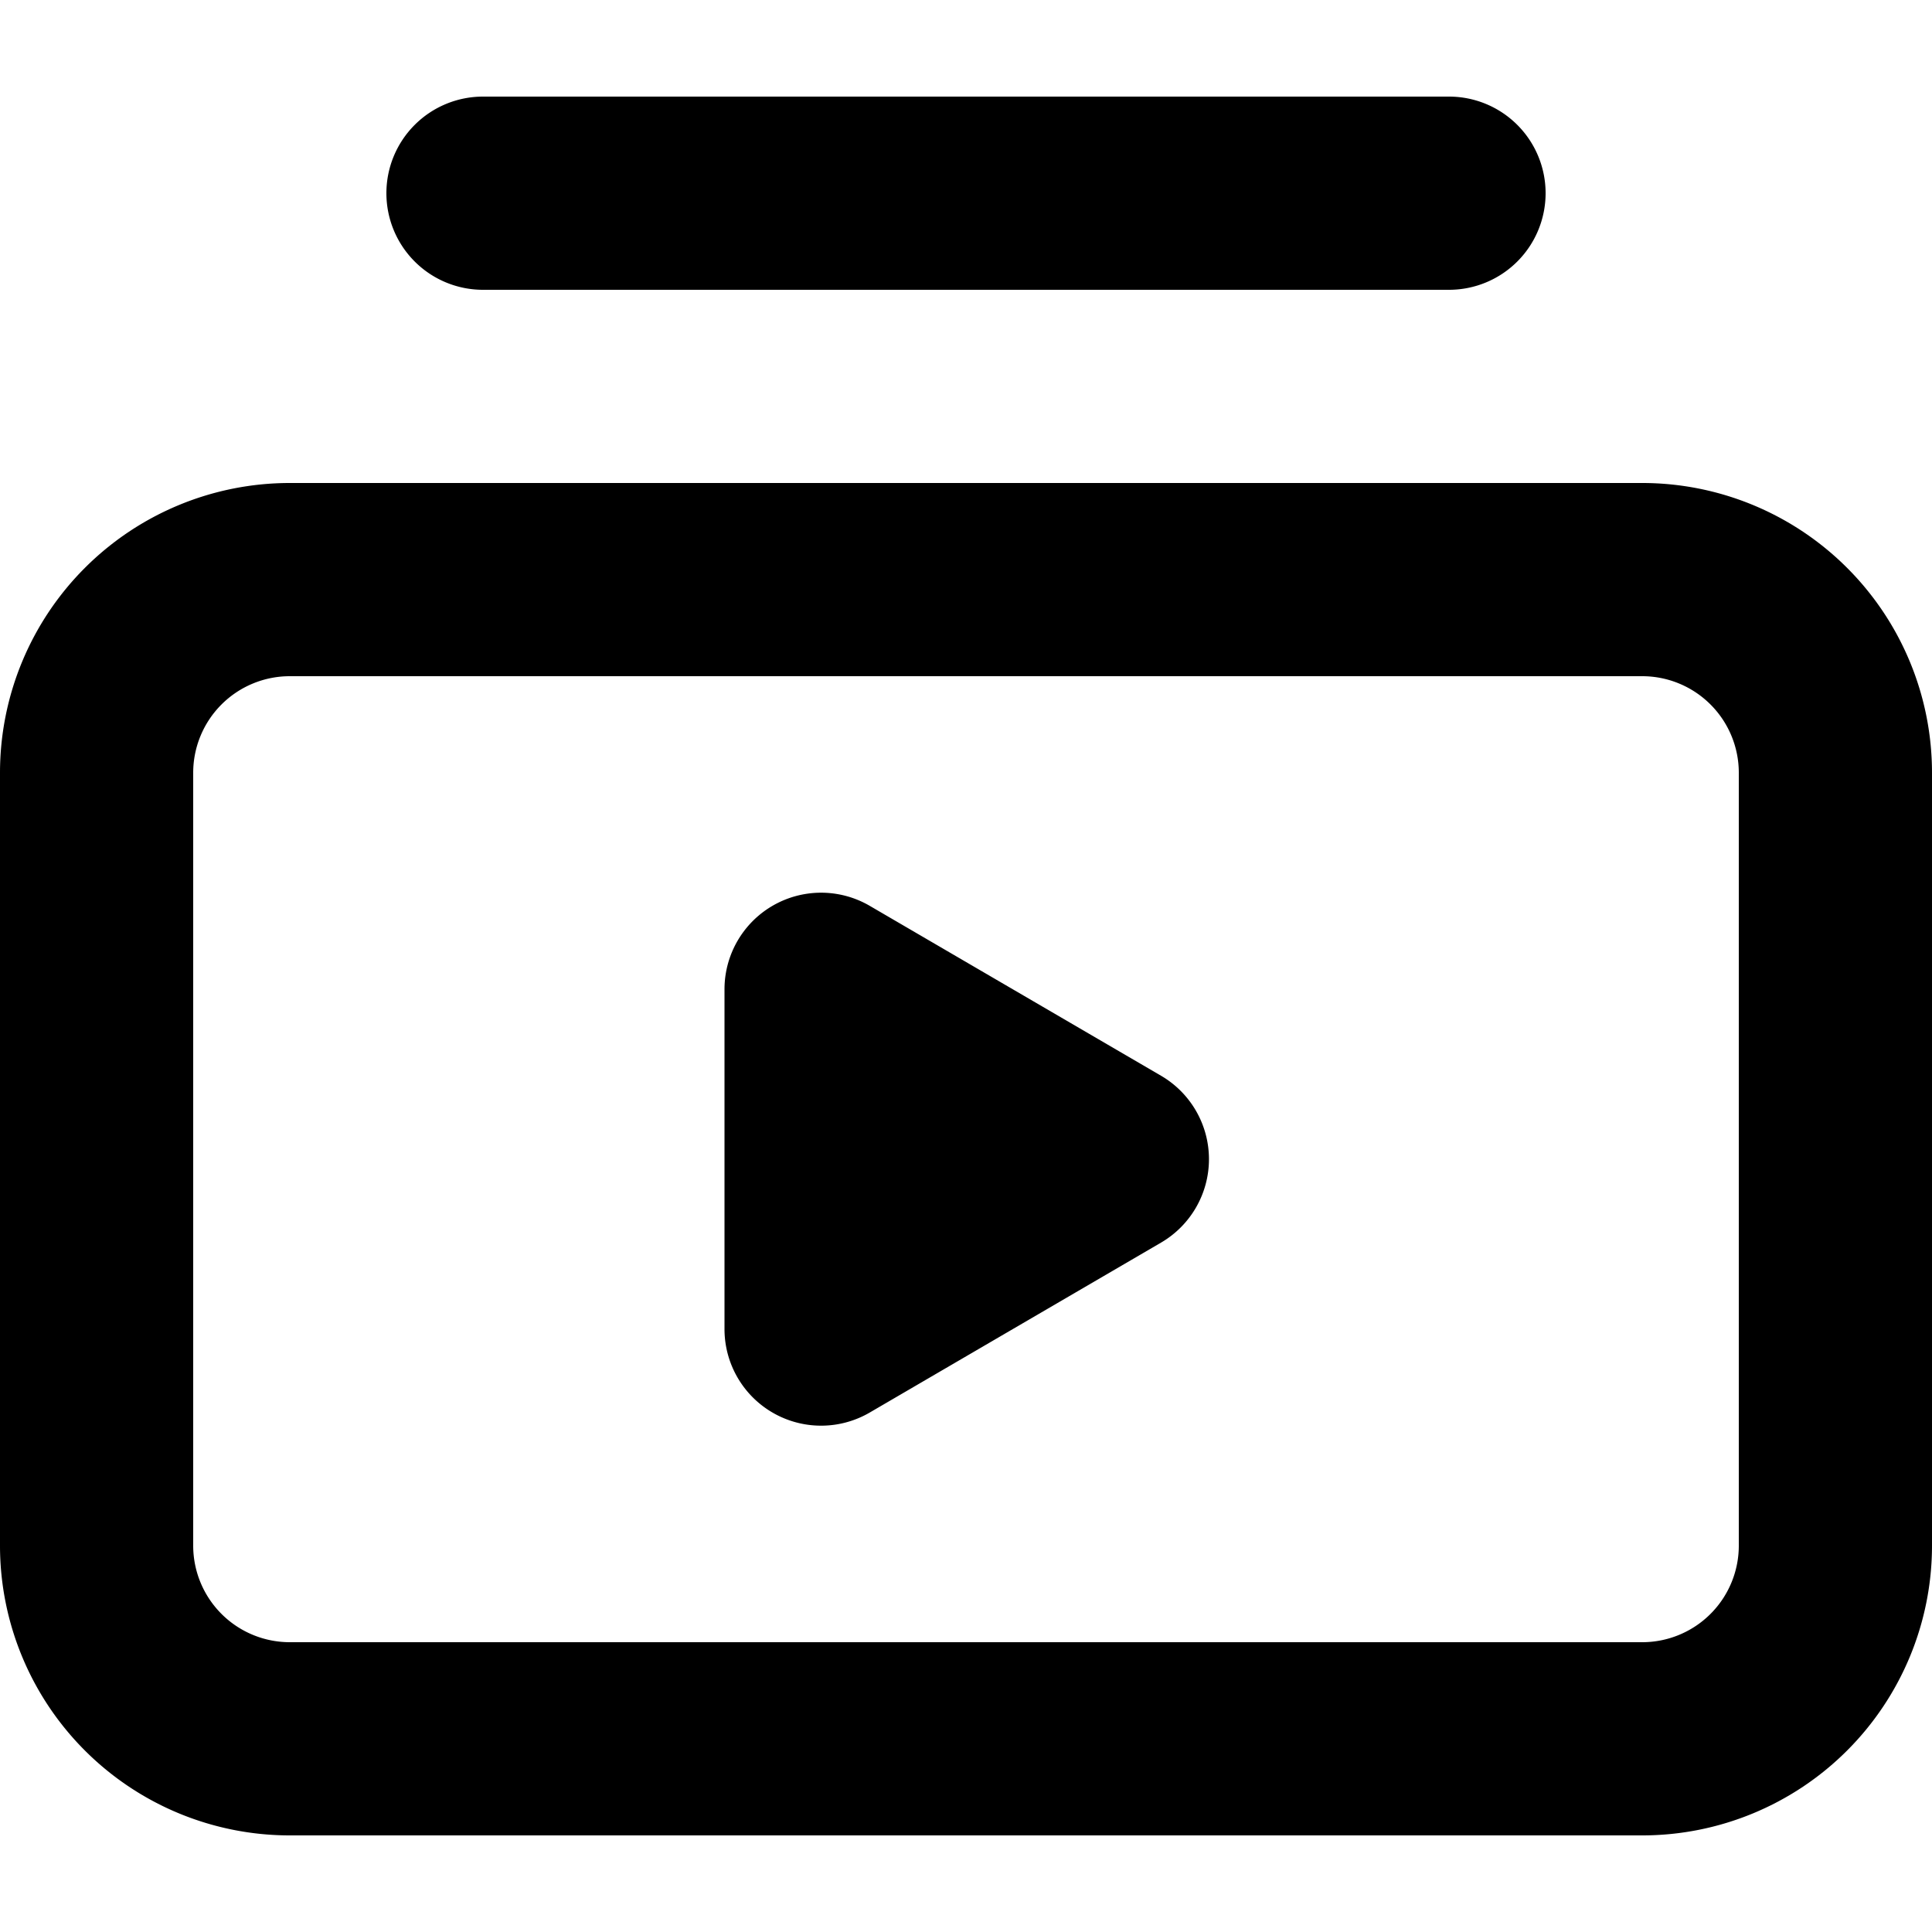 <svg xmlns="http://www.w3.org/2000/svg" width="40" height="40" viewBox="0 0 40 40"><g transform="translate(-72 -446)"><rect width="40" height="40" transform="translate(72 446)" fill="none"/><path d="M20,2H0A2,2,0,0,1-2,0,2,2,0,0,1,0-2H20a2,2,0,0,1,2,2A2,2,0,0,1,20,2Z" transform="translate(82 450)" /><path d="M6,4A2,2,0,0,0,4,6V22a2,2,0,0,0,2,2H34a2,2,0,0,0,2-2V6a2,2,0,0,0-2-2H6M6,0H34a6,6,0,0,1,6,6V22a6,6,0,0,1-6,6H6a6,6,0,0,1-6-6V6A6,6,0,0,1,6,0Z" transform="translate(72 456)" /><path d="M5.272,2.962a2,2,0,0,1,3.455,0l3.518,6.031A2,2,0,0,1,10.518,12H3.482A2,2,0,0,1,1.755,8.992Z" transform="translate(99 463) rotate(90)" /></g></svg>